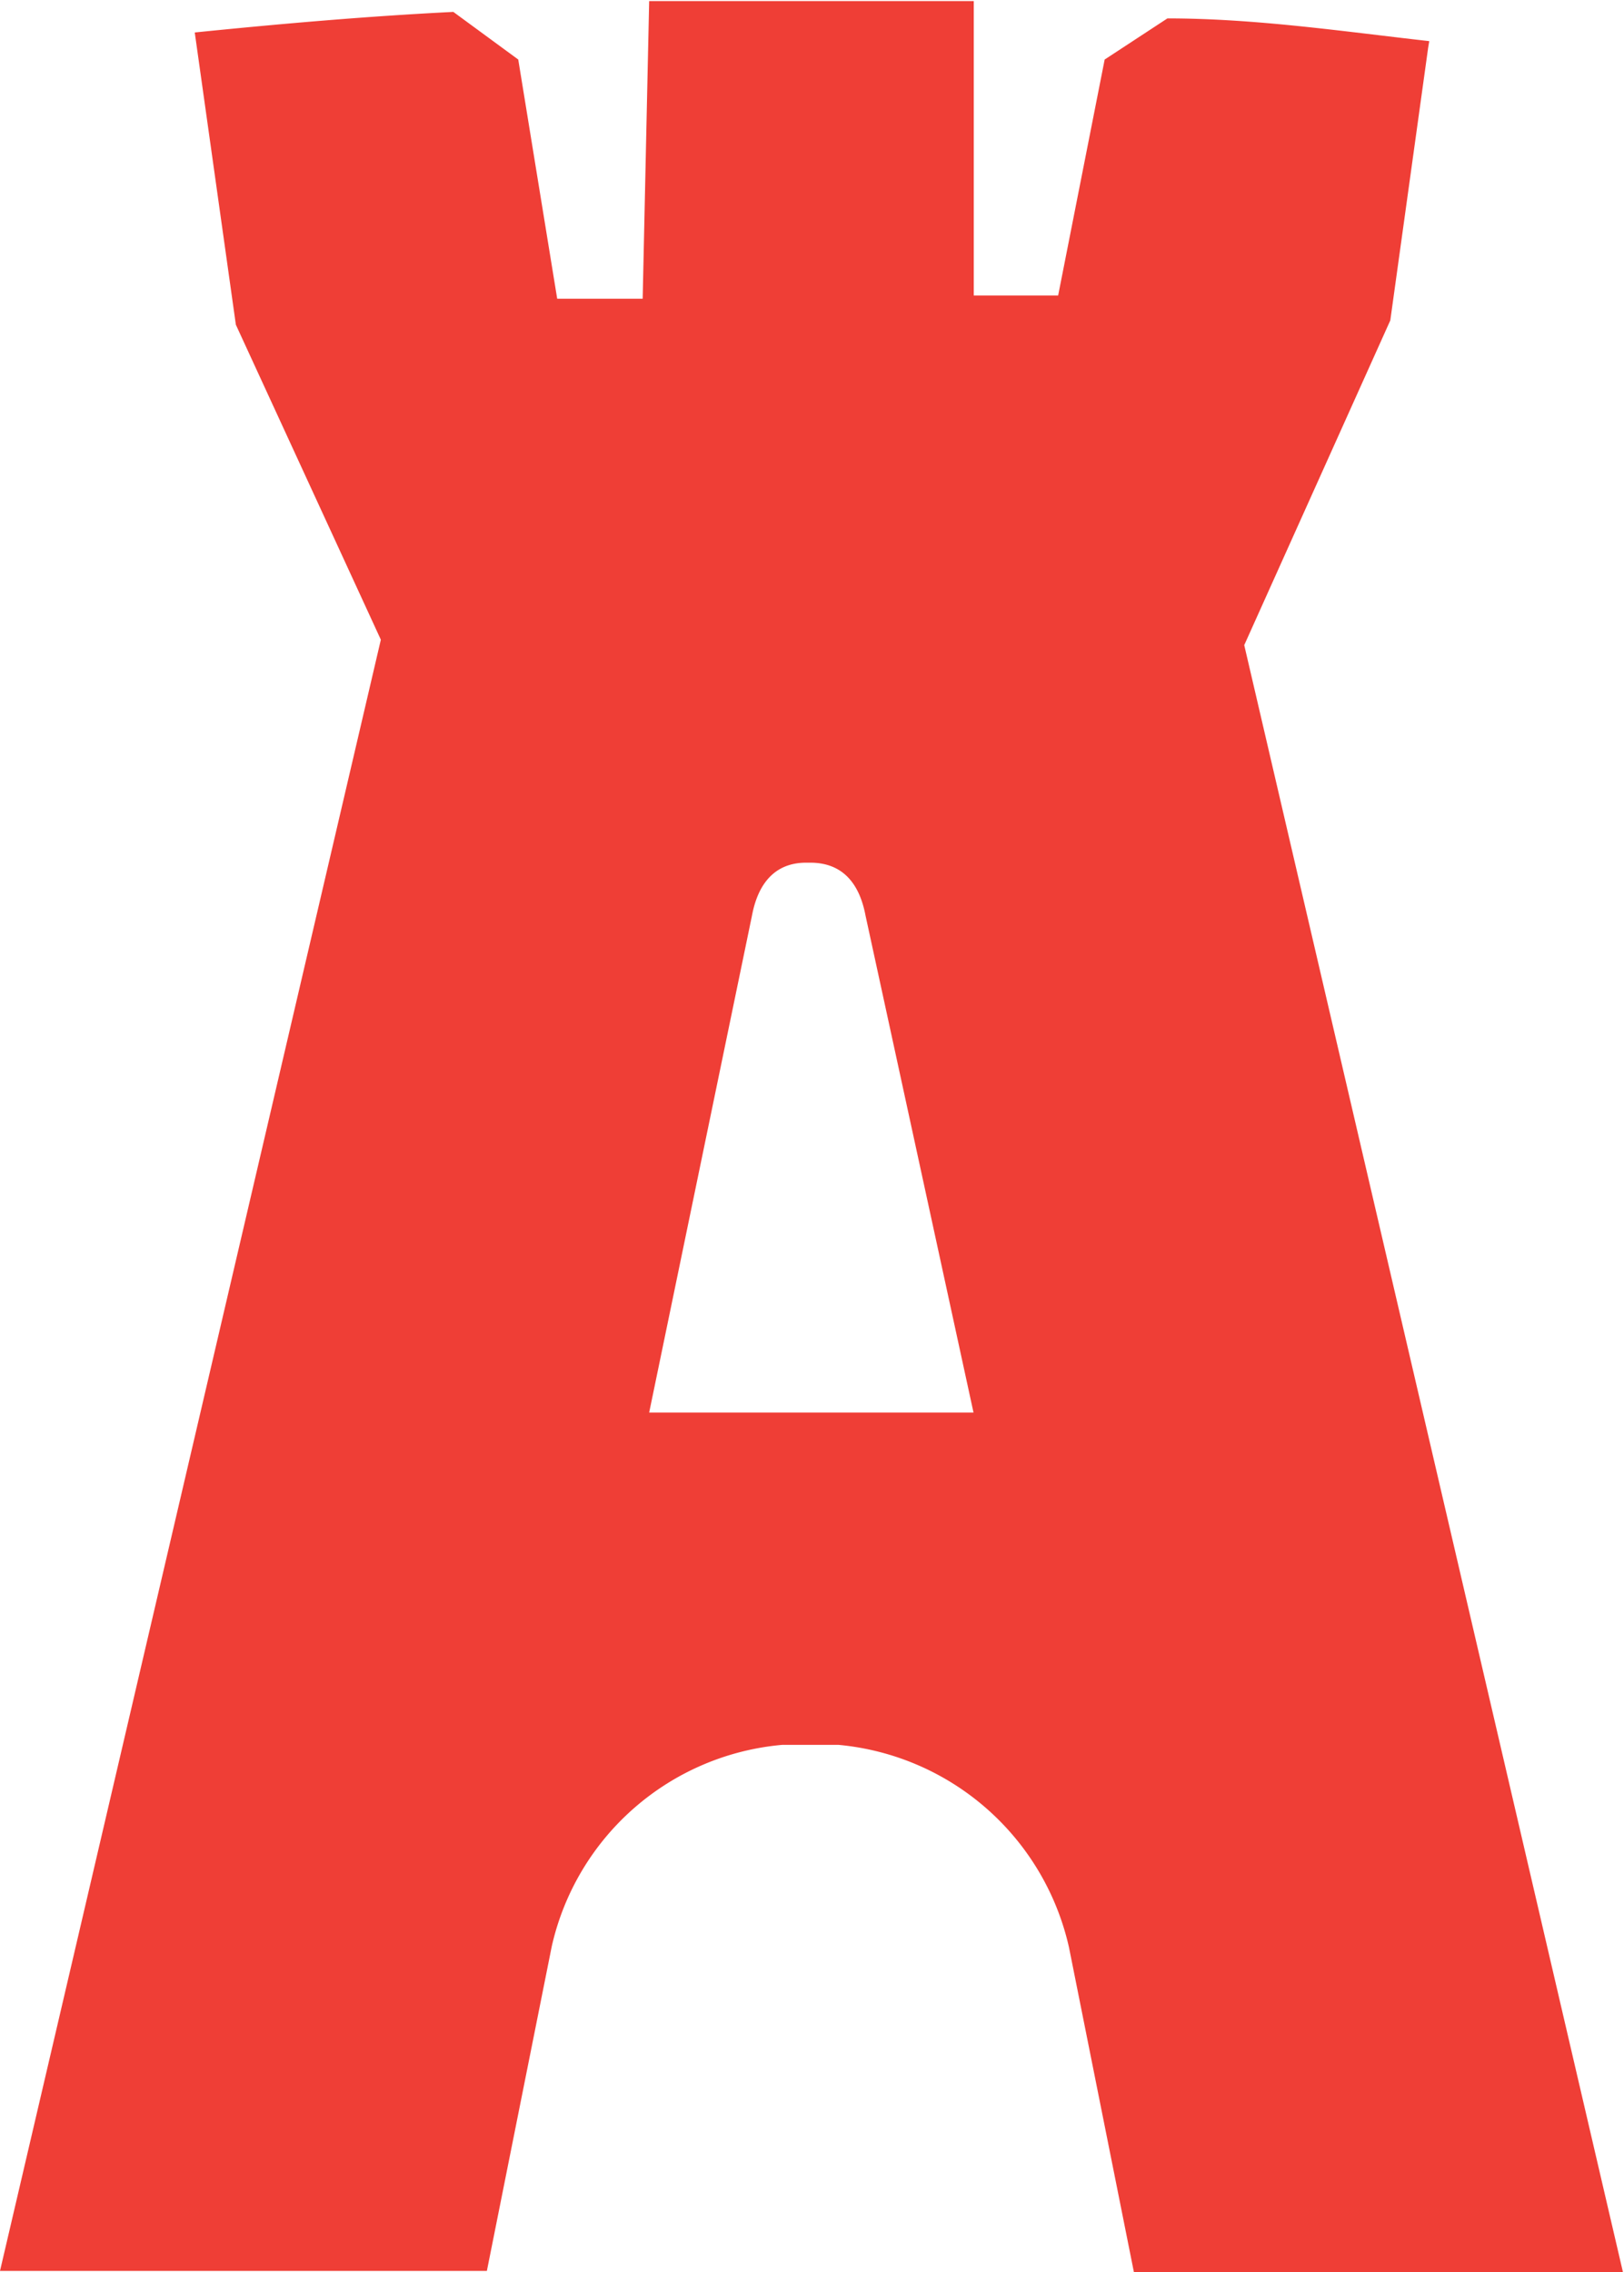 <svg xmlns="http://www.w3.org/2000/svg" viewBox="0 0 15.01 20.99"><defs><style>.a{fill:#ef3e36;}</style></defs><title>logo-red</title><path class="a" d="M13.2.89l-.35,2.52-1.35,3L15,21.44H10.48l-.6-3a2.41,2.41,0,0,0-2.13-1.87H7.23A2.4,2.4,0,0,0,5.1,18.43l-.6,3H0L3.52,6.36h0L2.18,3.45h0v0L1.8.75C2.59.67,3.39.6,4.19.56h0L4.79,1l.36,2.21.7,0h.09L6,.46H9L9,3.18h0l.78,0h0L10.21,1l.58-.38v0h0c.81,0,1.62.12,2.42.21ZM9,13.51,8,8.91c-.06-.32-.23-.49-.51-.49H7.45c-.27,0-.44.17-.5.49L6,13.5H9Z" transform="translate(0 -0.45)"/></svg>